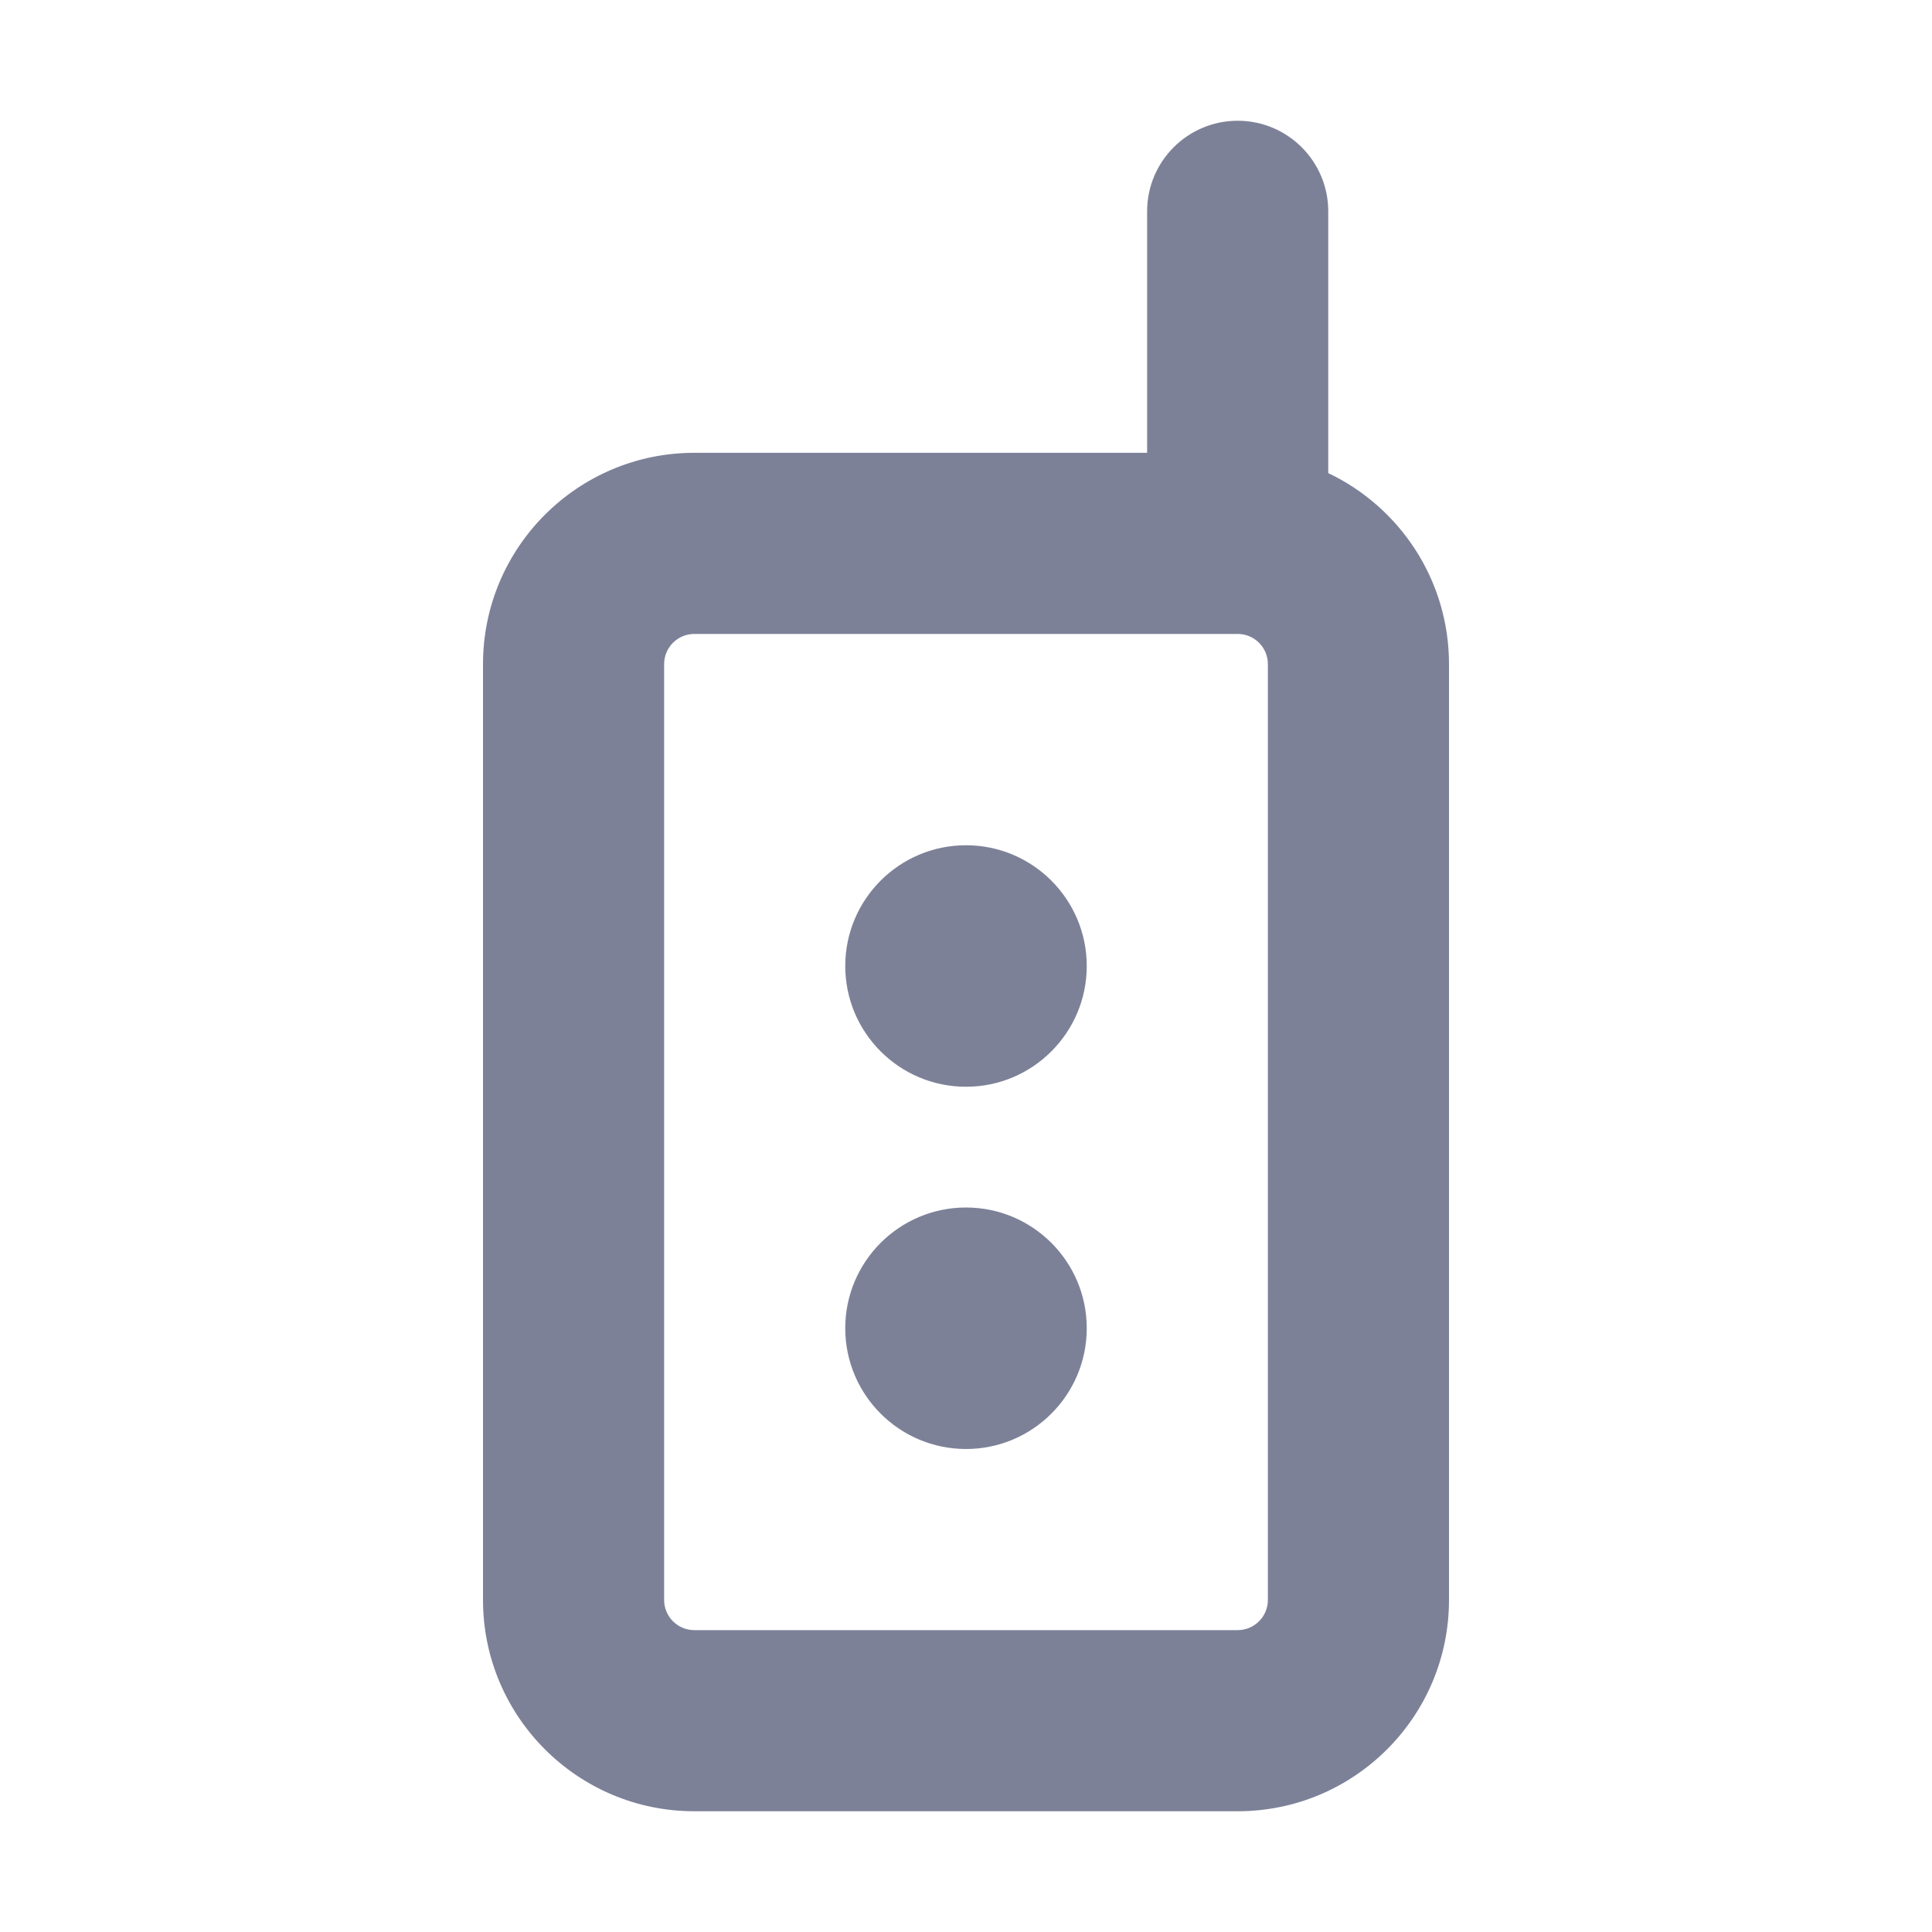 <svg width="16" height="16" viewBox="0 0 16 16" fill="none" xmlns="http://www.w3.org/2000/svg">
<path fill-rule="evenodd" clip-rule="evenodd" d="M11 1.75C11 1.336 10.664 1 10.25 1C9.836 1 9.5 1.336 9.5 1.75V3.75H5.75C4.784 3.75 4 4.534 4 5.5V13.25C4 14.216 4.784 15 5.75 15H10.25C11.216 15 12 14.216 12 13.25V5.5C12 4.802 11.591 4.199 11 3.918V1.75ZM5.5 5.5C5.5 5.362 5.612 5.25 5.75 5.25H10.25C10.388 5.25 10.5 5.362 10.5 5.5V13.25C10.5 13.388 10.388 13.5 10.25 13.5H5.75C5.612 13.5 5.5 13.388 5.5 13.25V5.5ZM8 9C8.552 9 9 8.552 9 8C9 7.448 8.552 7 8 7C7.448 7 7 7.448 7 8C7 8.552 7.448 9 8 9ZM9 11C9 11.552 8.552 12 8 12C7.448 12 7 11.552 7 11C7 10.448 7.448 10 8 10C8.552 10 9 10.448 9 11Z" fill="#7D8198"/>
</svg>
